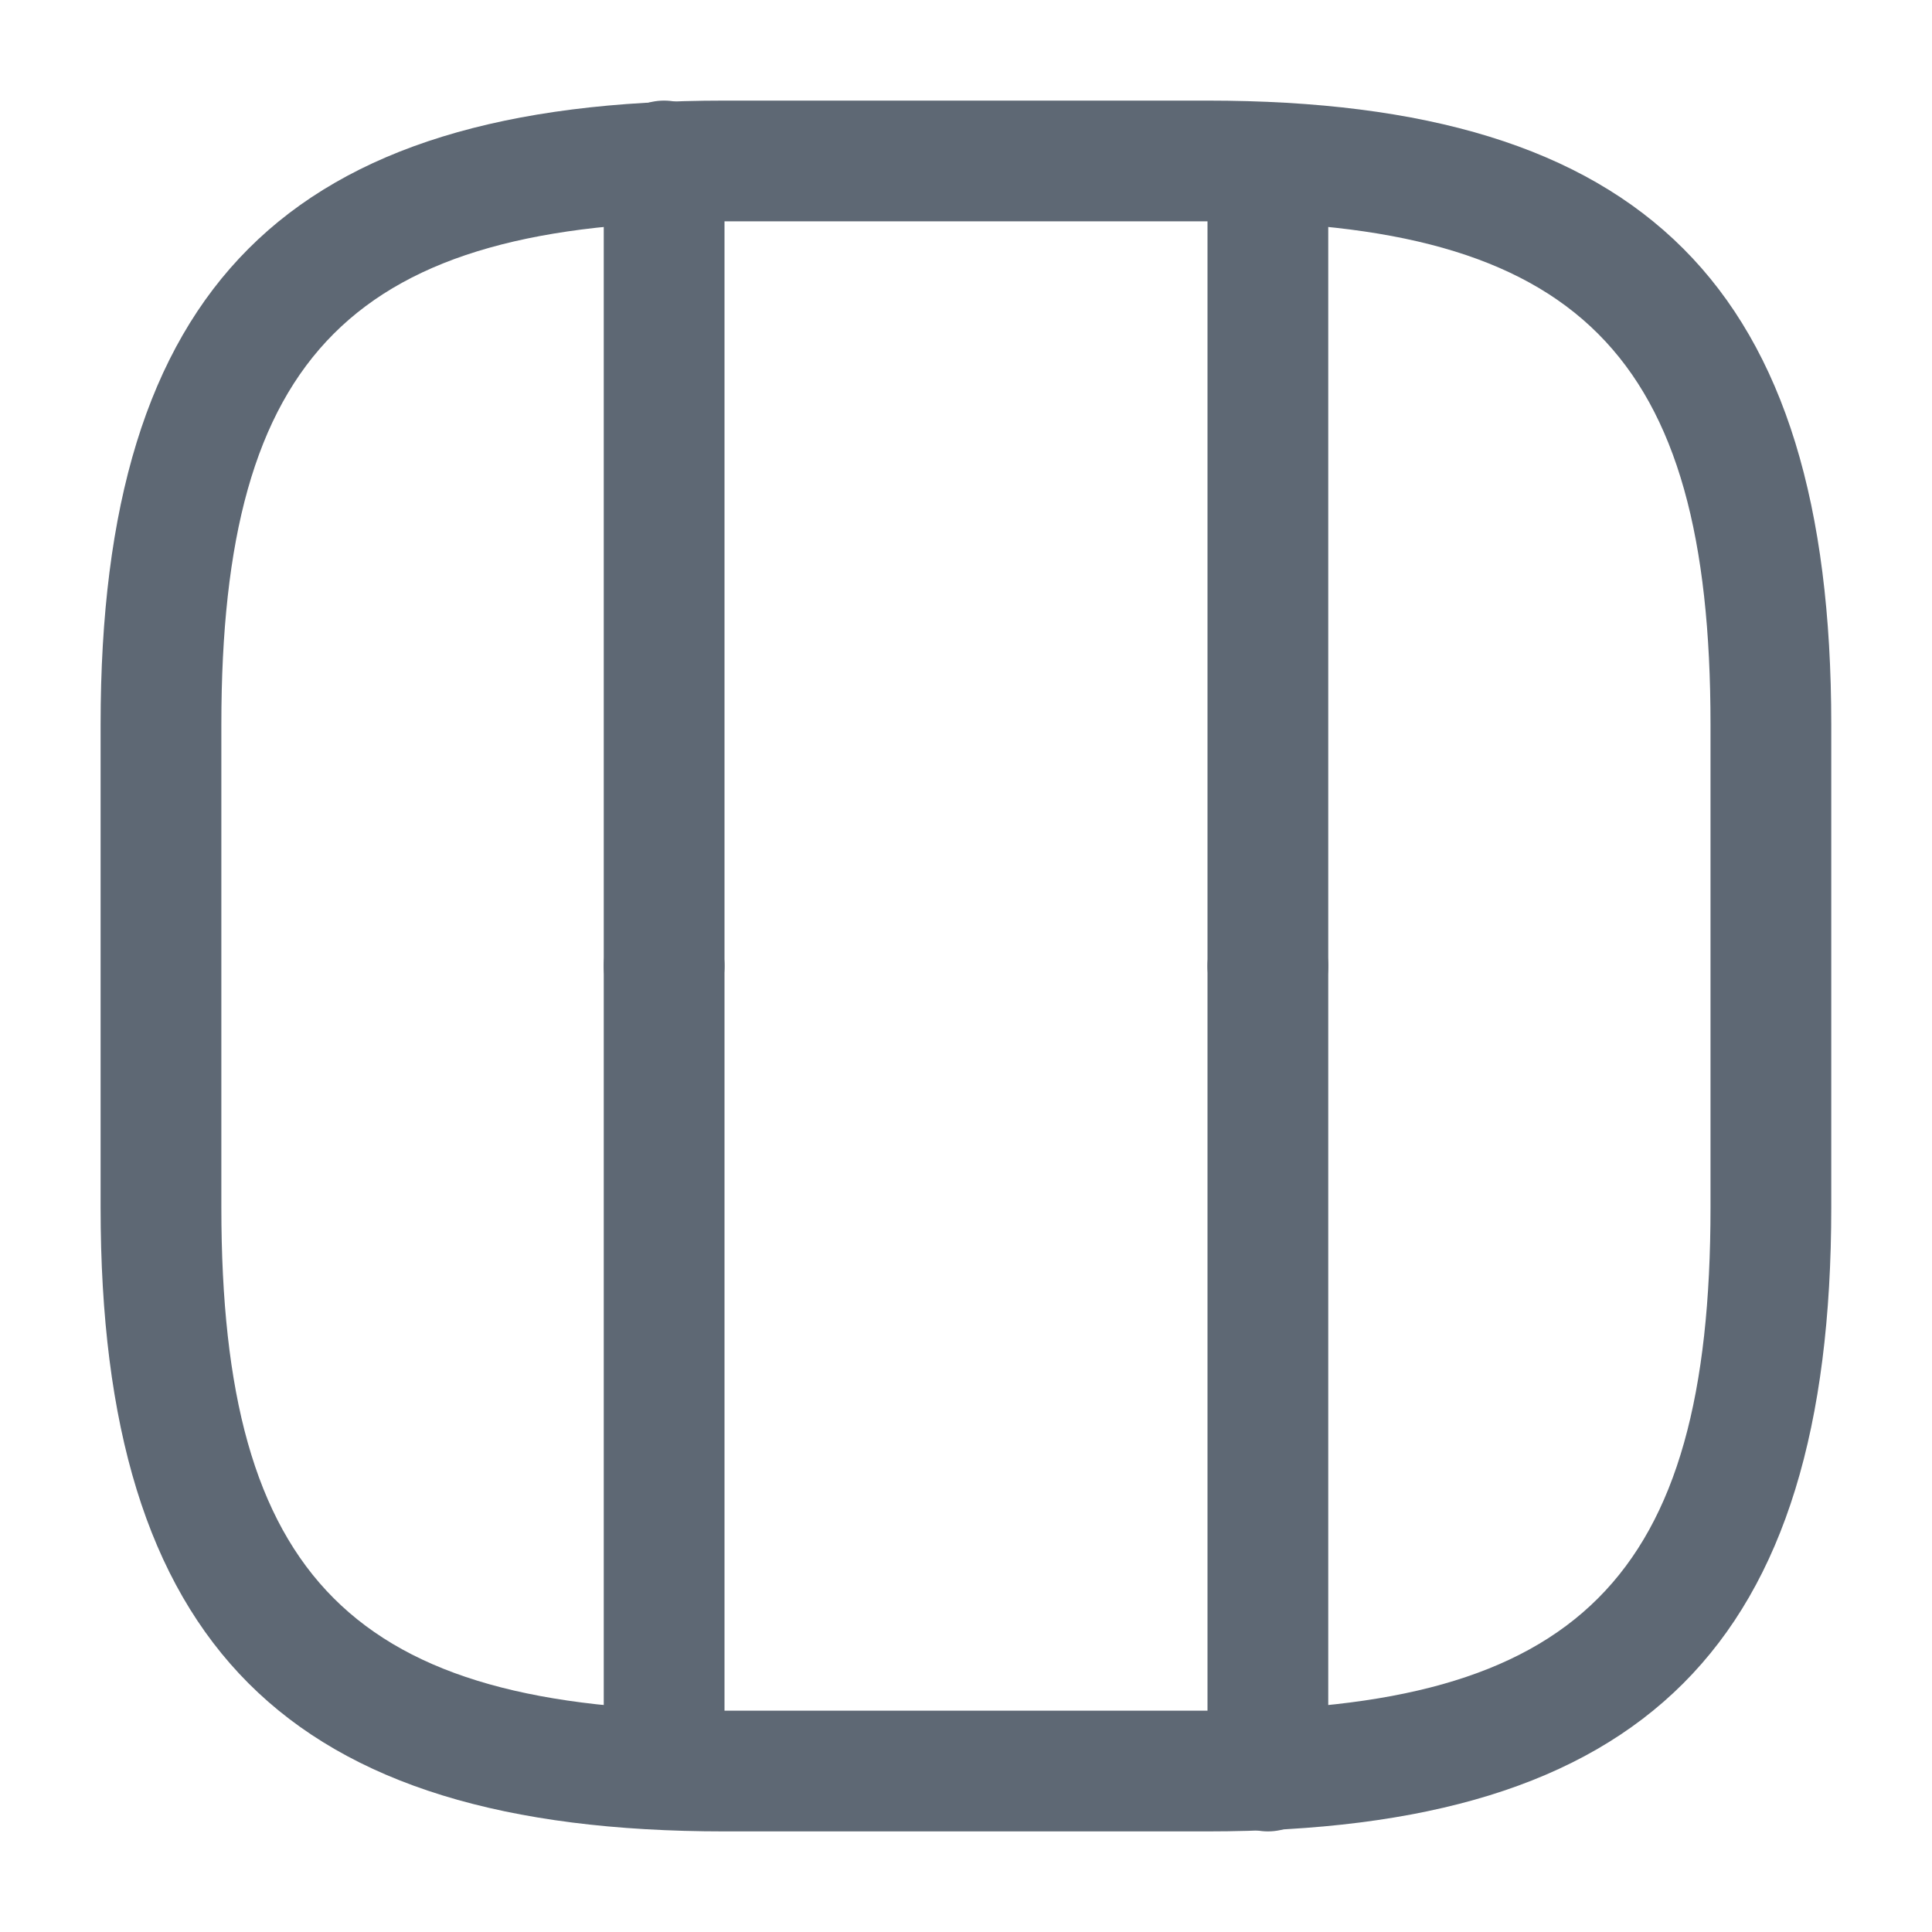<svg width="14" height="14" viewBox="0 0 14 14" fill="none" xmlns="http://www.w3.org/2000/svg">
<path d="M8.749 13.271L5.249 13.271C2.082 13.271 0.729 11.918 0.729 8.75L0.729 5.25C0.729 2.082 2.082 0.729 5.249 0.729L8.749 0.729C11.917 0.729 13.27 2.082 13.27 5.25L13.27 8.75C13.27 11.918 11.917 13.271 8.749 13.271ZM5.249 1.604C2.56 1.604 1.604 2.561 1.604 5.25L1.604 8.75C1.604 11.439 2.56 12.396 5.249 12.396L8.749 12.396C11.438 12.396 12.395 11.439 12.395 8.75L12.395 5.25C12.395 2.561 11.438 1.604 8.749 1.604L5.249 1.604Z" fill="#5E6874"/>
<path d="M4.812 12.979C4.573 12.979 4.375 12.781 4.375 12.542L4.375 7C4.375 6.761 4.573 6.562 4.812 6.562C5.052 6.562 5.25 6.761 5.25 7L5.25 12.542C5.25 12.781 5.052 12.979 4.812 12.979Z" fill="#5E6874"/>
<path d="M9.188 13.271C8.948 13.271 8.75 13.072 8.75 12.833L8.75 7C8.75 6.761 8.948 6.562 9.188 6.562C9.427 6.562 9.625 6.761 9.625 7L9.625 12.833C9.625 13.072 9.427 13.271 9.188 13.271Z" fill="#5E6874"/>
<path d="M4.812 7.437C4.573 7.437 4.375 7.239 4.375 7L4.375 1.167C4.375 0.927 4.573 0.729 4.812 0.729C5.052 0.729 5.25 0.927 5.25 1.167L5.25 7C5.25 7.239 5.052 7.437 4.812 7.437Z" fill="#5E6874"/>
<path d="M9.188 7.438C8.948 7.438 8.75 7.239 8.75 7L8.75 1.482C8.75 1.243 8.948 1.044 9.188 1.044C9.427 1.044 9.625 1.243 9.625 1.482L9.625 7C9.625 7.239 9.427 7.438 9.188 7.438Z" fill="#5E6874"/>
</svg>
